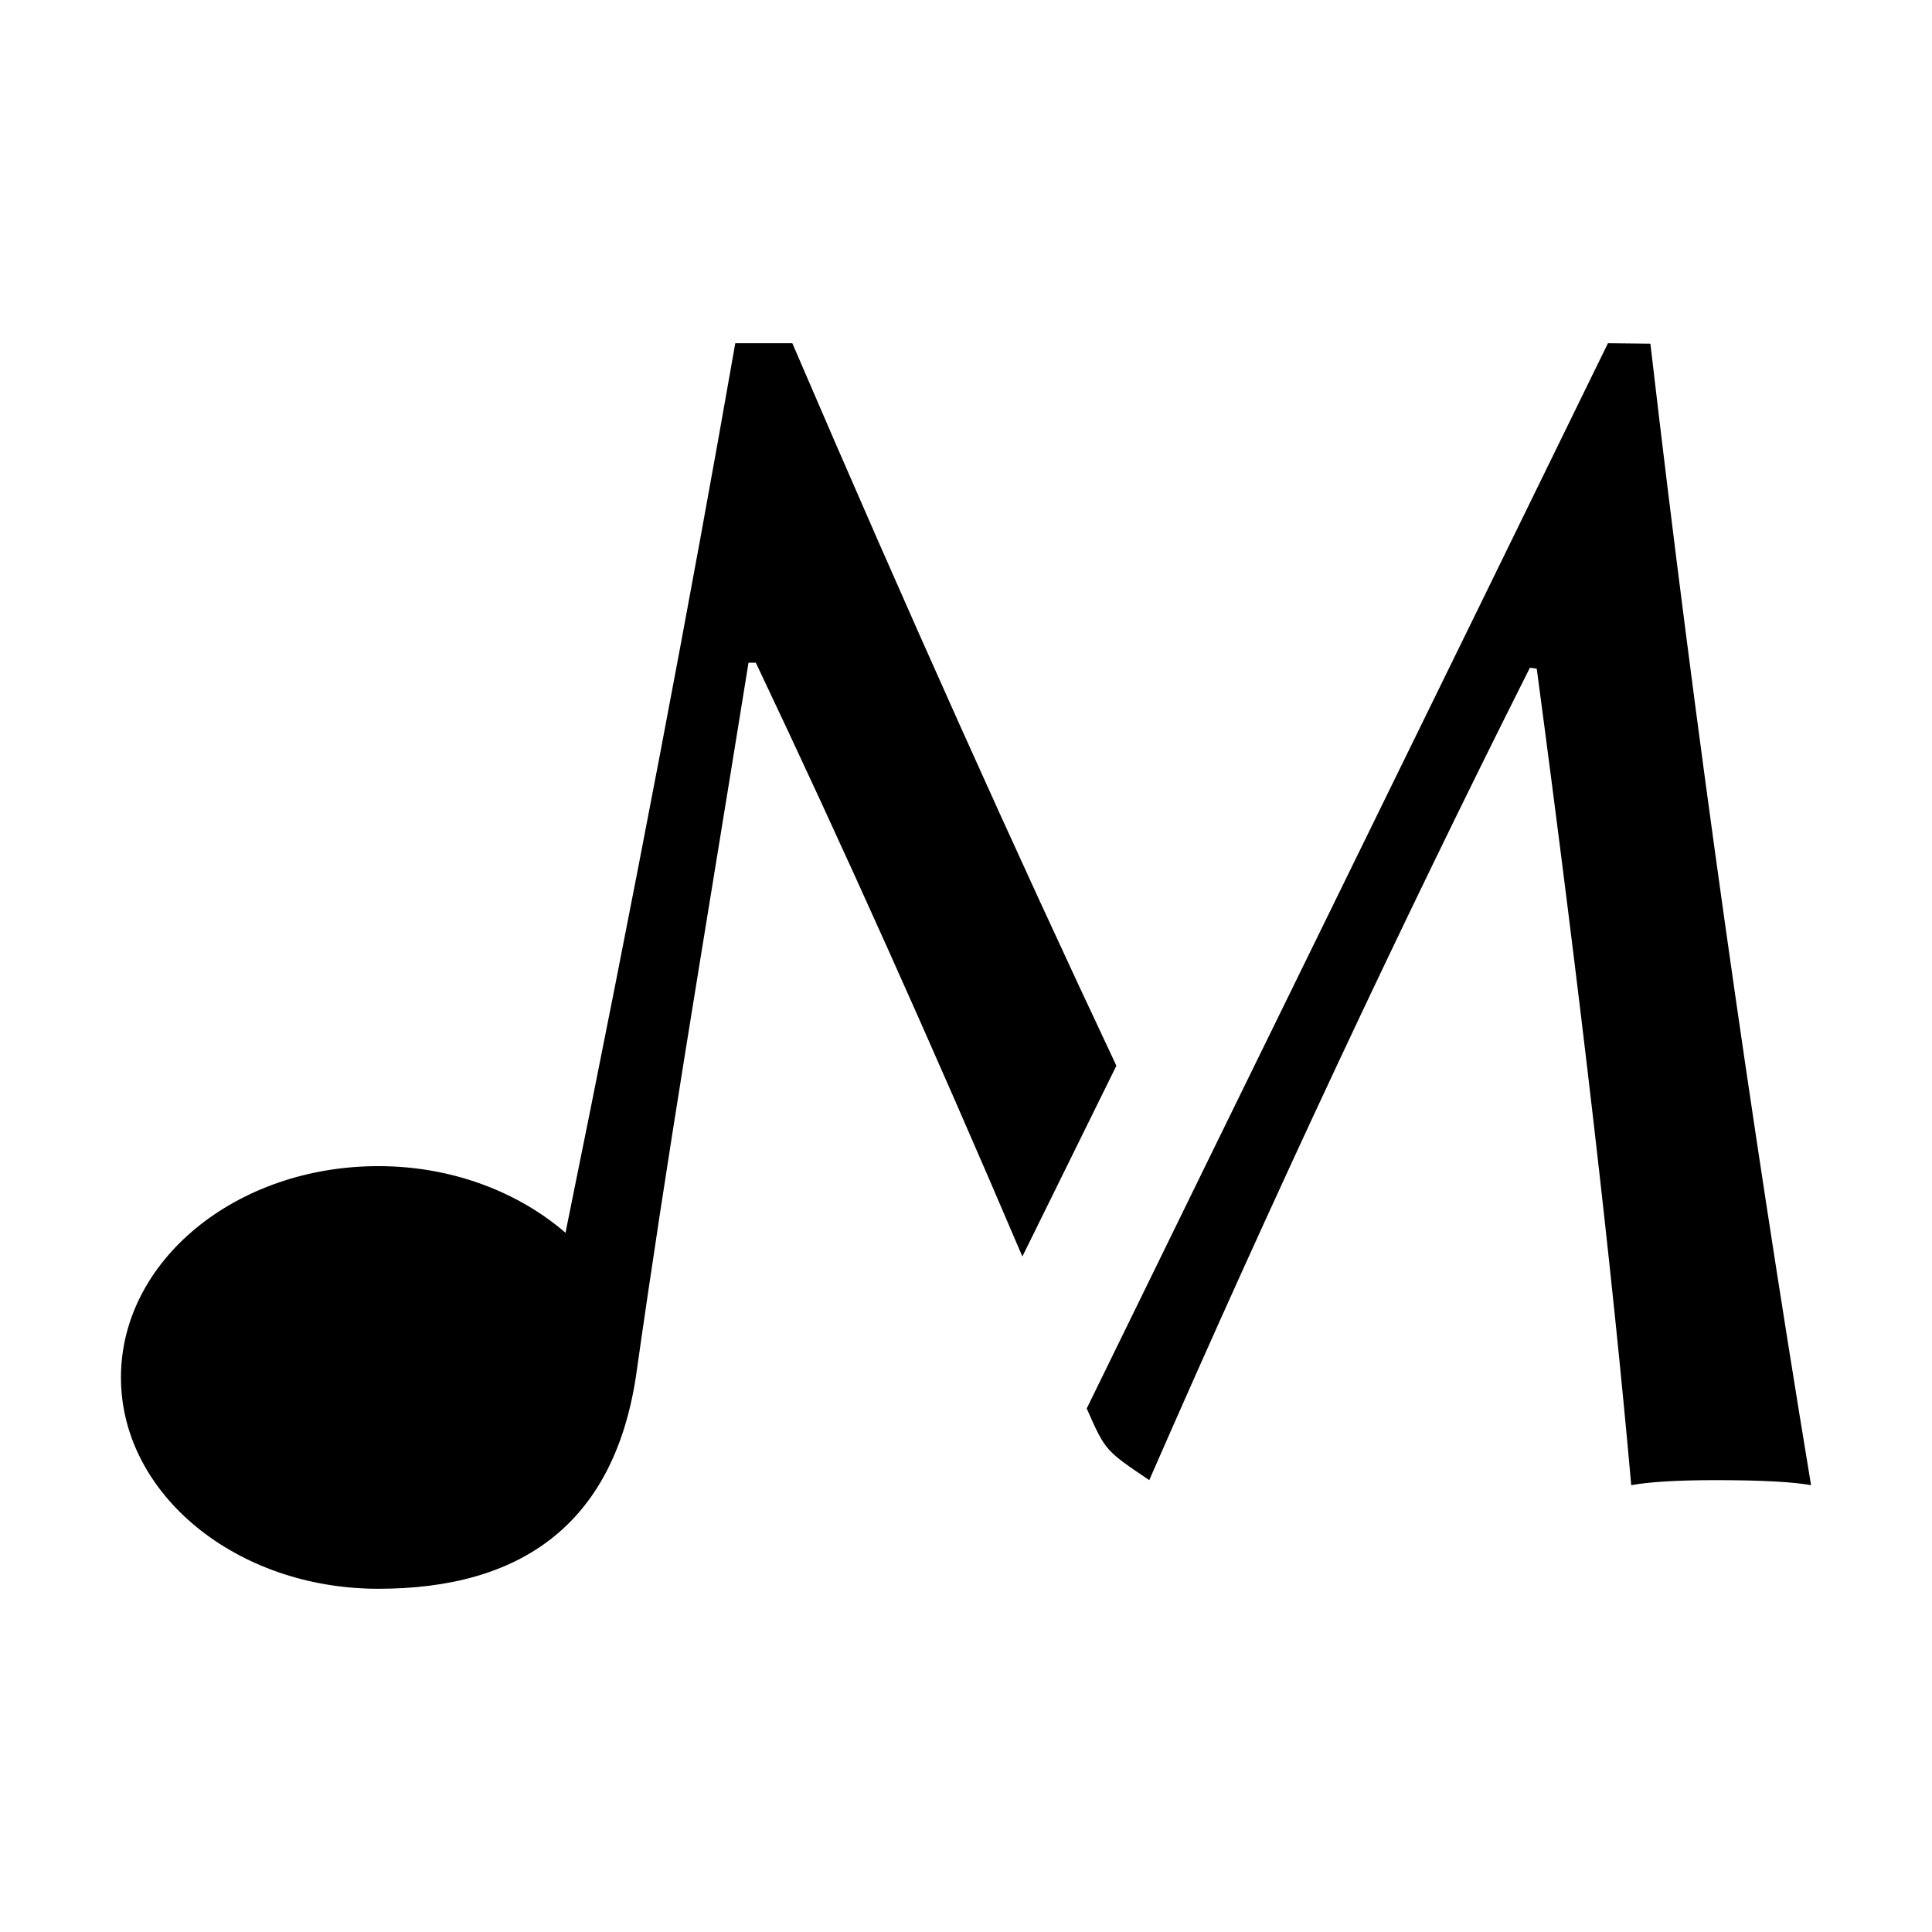 <?xml version="1.0" encoding="UTF-8" standalone="no"?>
<svg
   xmlns:dc="http://purl.org/dc/elements/1.1/"
   xmlns:cc="http://creativecommons.org/ns#"
   xmlns:rdf="http://www.w3.org/1999/02/22-rdf-syntax-ns#"
   xmlns:svg="http://www.w3.org/2000/svg"
   xmlns="http://www.w3.org/2000/svg"
   xmlns:sodipodi="http://sodipodi.sourceforge.net/DTD/sodipodi-0.dtd"
   xmlns:inkscape="http://www.inkscape.org/namespaces/inkscape"
   width="16"
   height="16"
   viewBox="0 0 4.233 4.233"
   version="1.1"
   id="svg2197"
   inkscape:version="1.0.1 (3bc2e813f5, 2020-09-07)"
   sodipodi:docname="musicus_symbolic.svg">
  <defs
     id="defs2191" />
  <sodipodi:namedview
     id="base"
     pagecolor="#ffffff"
     bordercolor="#666666"
     borderopacity="1.0"
     inkscape:pageopacity="0.0"
     inkscape:pageshadow="2"
     inkscape:zoom="31.083523"
     inkscape:cx="9.8959183"
     inkscape:cy="9.0432761"
     inkscape:document-units="px"
     inkscape:current-layer="layer1"
     inkscape:document-rotation="0"
     showgrid="true"
     inkscape:window-width="1396"
     inkscape:window-height="1016"
     inkscape:window-x="236"
     inkscape:window-y="185"
     inkscape:window-maximized="0"
     units="px">
    <inkscape:grid
       type="xygrid"
       id="grid2786"
       spacingx="0.529"
       spacingy="0.529"
       empspacing="2" />
  </sodipodi:namedview>
  <g
     inkscape:label="Ebene 1"
     inkscape:groupmode="layer"
     id="layer1">
    <path
       d="M 1.611,0.752 C 1.514,1.307 1.39,1.96 1.239,2.701 1.136,2.612 0.991,2.555 0.829,2.555 c -0.312,0 -0.564,0.207 -0.564,0.463 0,0.256 0.253,0.463 0.564,0.463 0.312,0 0.514,-0.141 0.564,-0.463 C 1.465,2.511 1.528,2.146 1.64,1.452 h 0.016 c 0.189,0.398 0.384,0.832 0.584,1.301 L 2.446,2.335 C 2.223,1.862 1.987,1.337 1.736,0.752 Z m 1.912,0 C 3.149,1.518 2.739,2.353 2.381,3.086 2.422,3.179 2.422,3.178 2.518,3.243 2.789,2.623 3.067,2.03 3.352,1.463 l 0.015,0.002 c 0.097,0.728 0.166,1.325 0.207,1.789 0.038,-0.007 0.1,-0.011 0.185,-0.011 0.102,0 0.171,0.004 0.209,0.011 C 3.832,2.431 3.714,1.597 3.616,0.753 Z"
       id="path4"
       inkscape:connector-curvature="0"
       style="fill:#000000;fill-opacity:1;stroke-width:0.068" />
  </g>
</svg>
